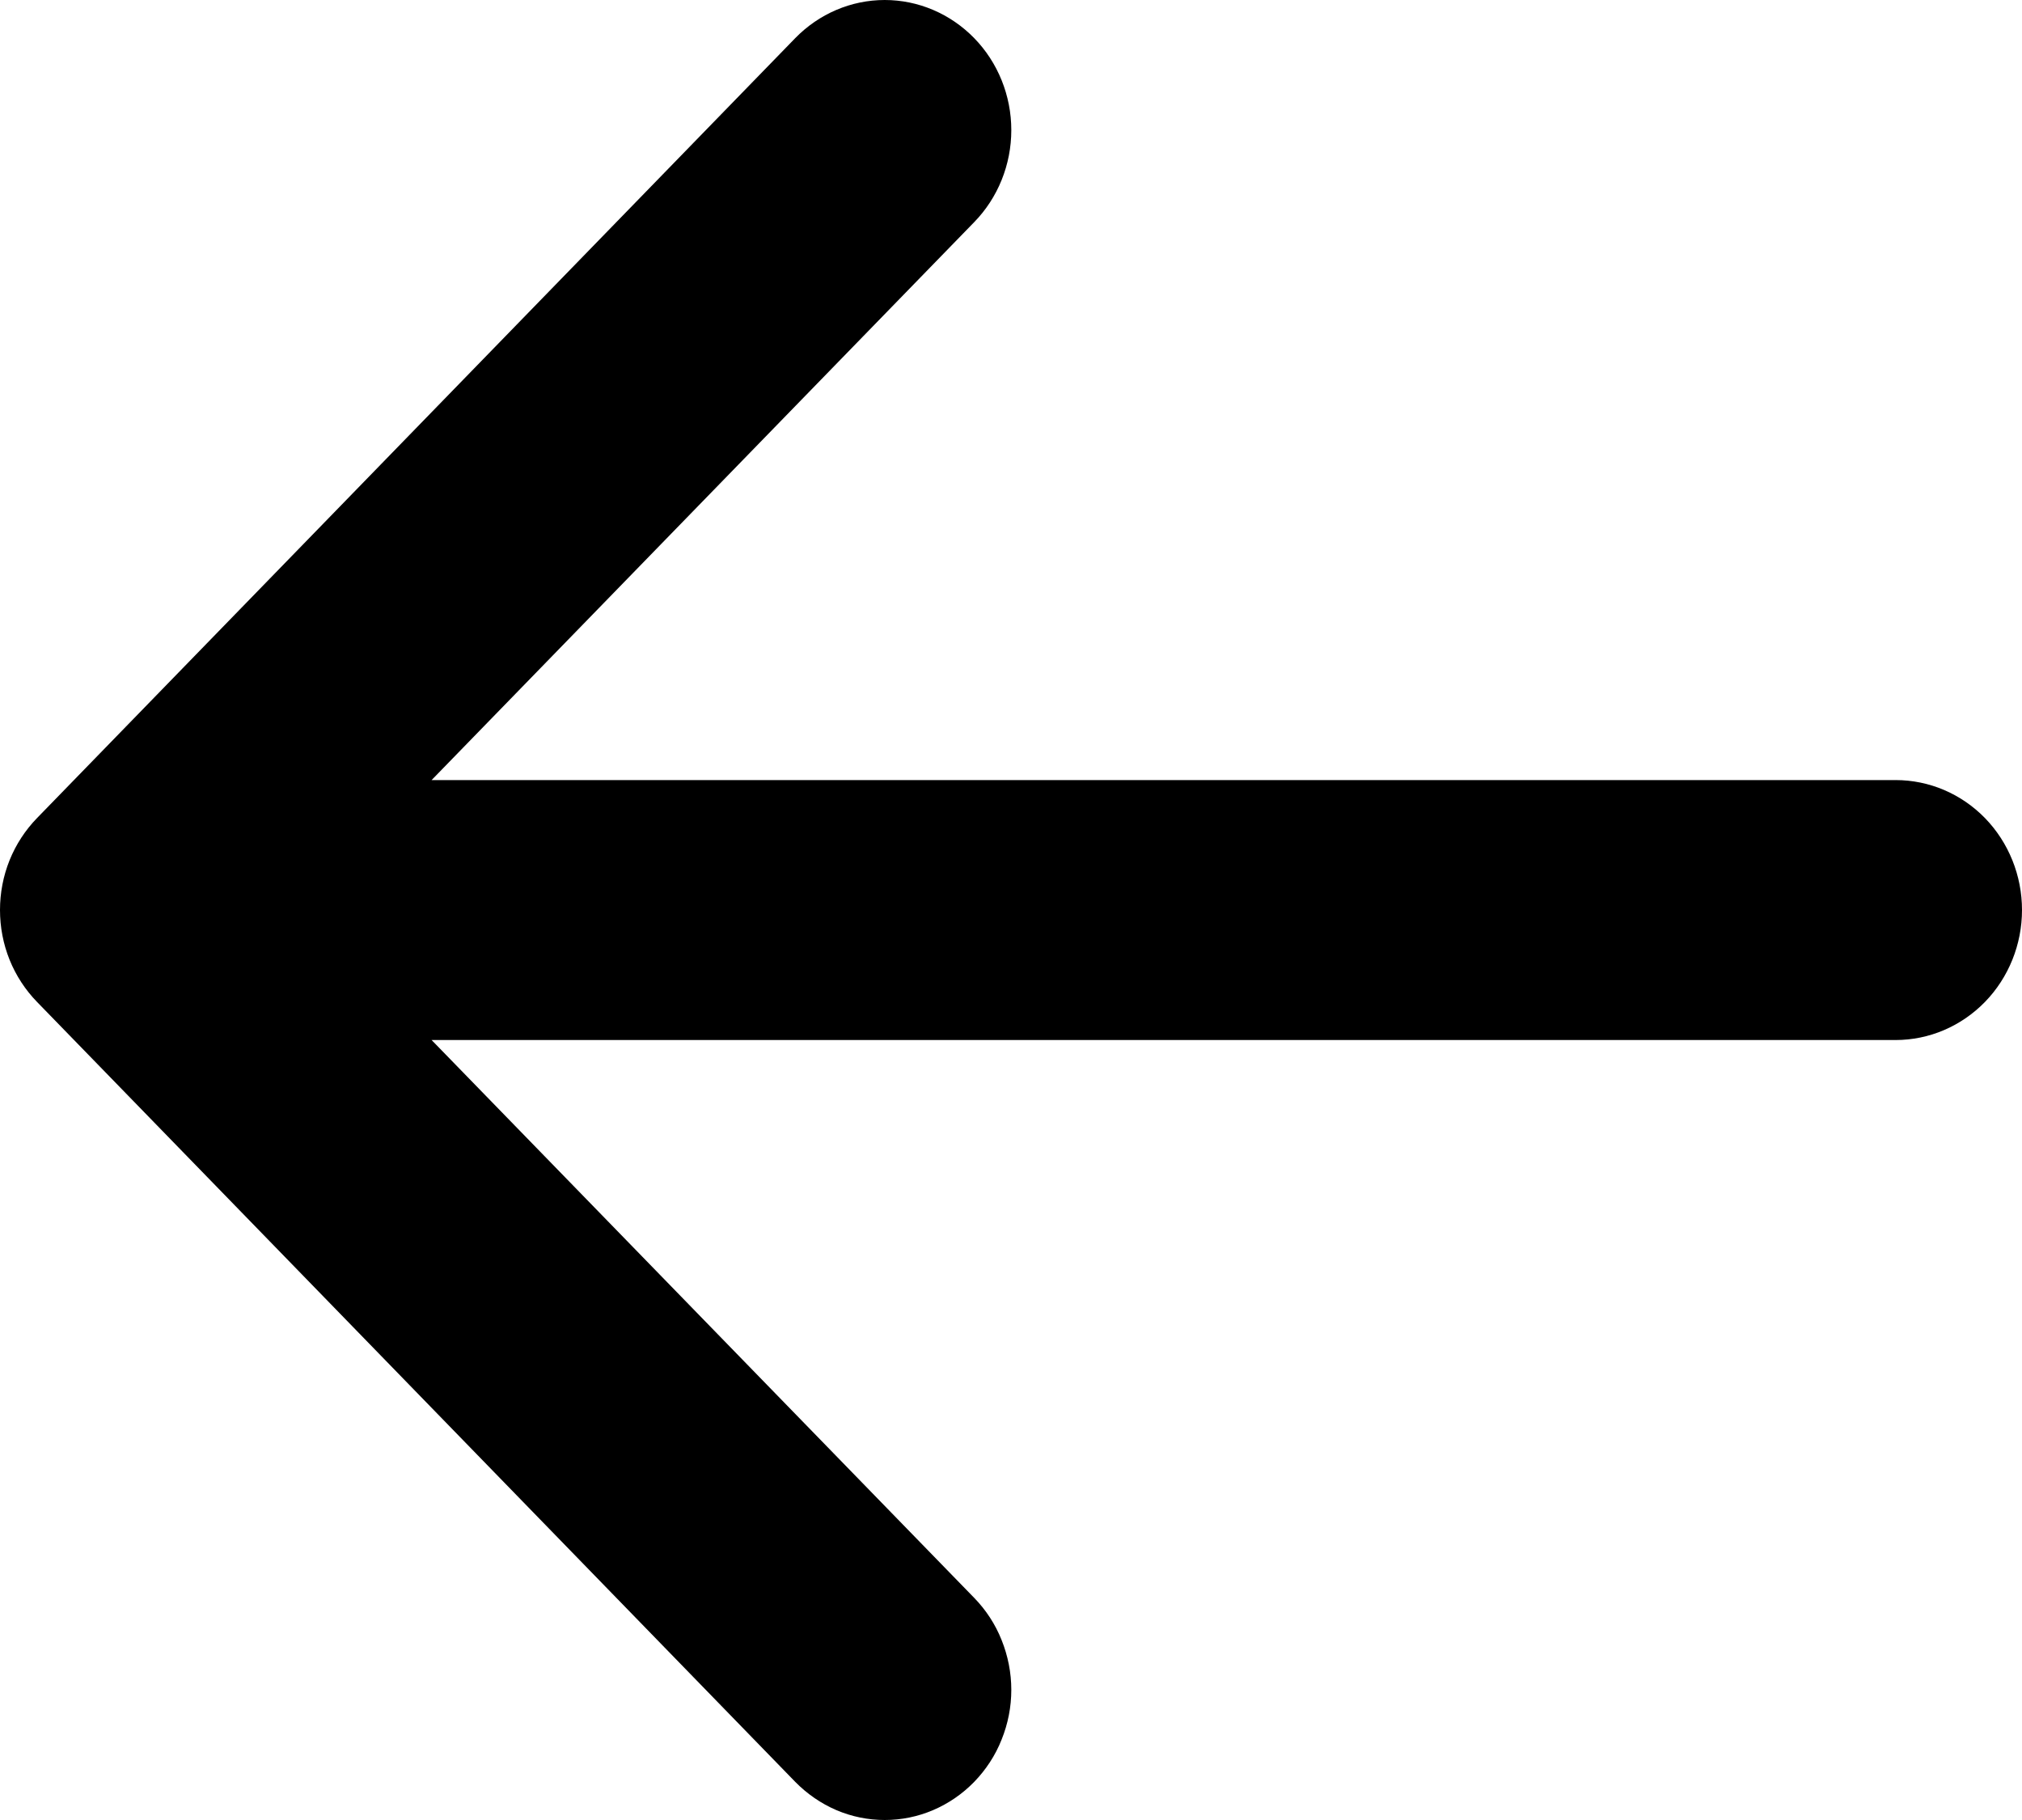 <svg width="20" height="18" viewBox="0 0 20 18" xmlns="http://www.w3.org/2000/svg">
<path clip-rule="evenodd" d="M20 9C20 9.341 19.868 9.668 19.634 9.909C19.399 10.15 19.082 10.286 18.75 10.286H4.269L9.636 15.803C9.752 15.922 9.845 16.064 9.907 16.22C9.97 16.377 10.003 16.544 10.003 16.713C10.003 16.882 9.97 17.049 9.907 17.205C9.845 17.362 9.752 17.503 9.636 17.623C9.52 17.742 9.382 17.837 9.23 17.902C9.078 17.967 8.916 18 8.751 18C8.587 18 8.424 17.967 8.272 17.902C8.121 17.837 7.983 17.742 7.866 17.623L0.367 9.91C0.251 9.791 0.158 9.649 0.095 9.493C0.032 9.337 0 9.169 0 9C0 8.831 0.032 8.663 0.095 8.507C0.158 8.351 0.251 8.209 0.367 8.09L7.866 0.377C8.101 0.136 8.419 0 8.751 0C9.083 0 9.401 0.136 9.636 0.377C9.871 0.618 10.003 0.946 10.003 1.287C10.003 1.628 9.871 1.956 9.636 2.197L4.269 7.715H18.75C19.082 7.715 19.399 7.85 19.634 8.091C19.868 8.332 20 8.659 20 9Z"/>
</svg>
